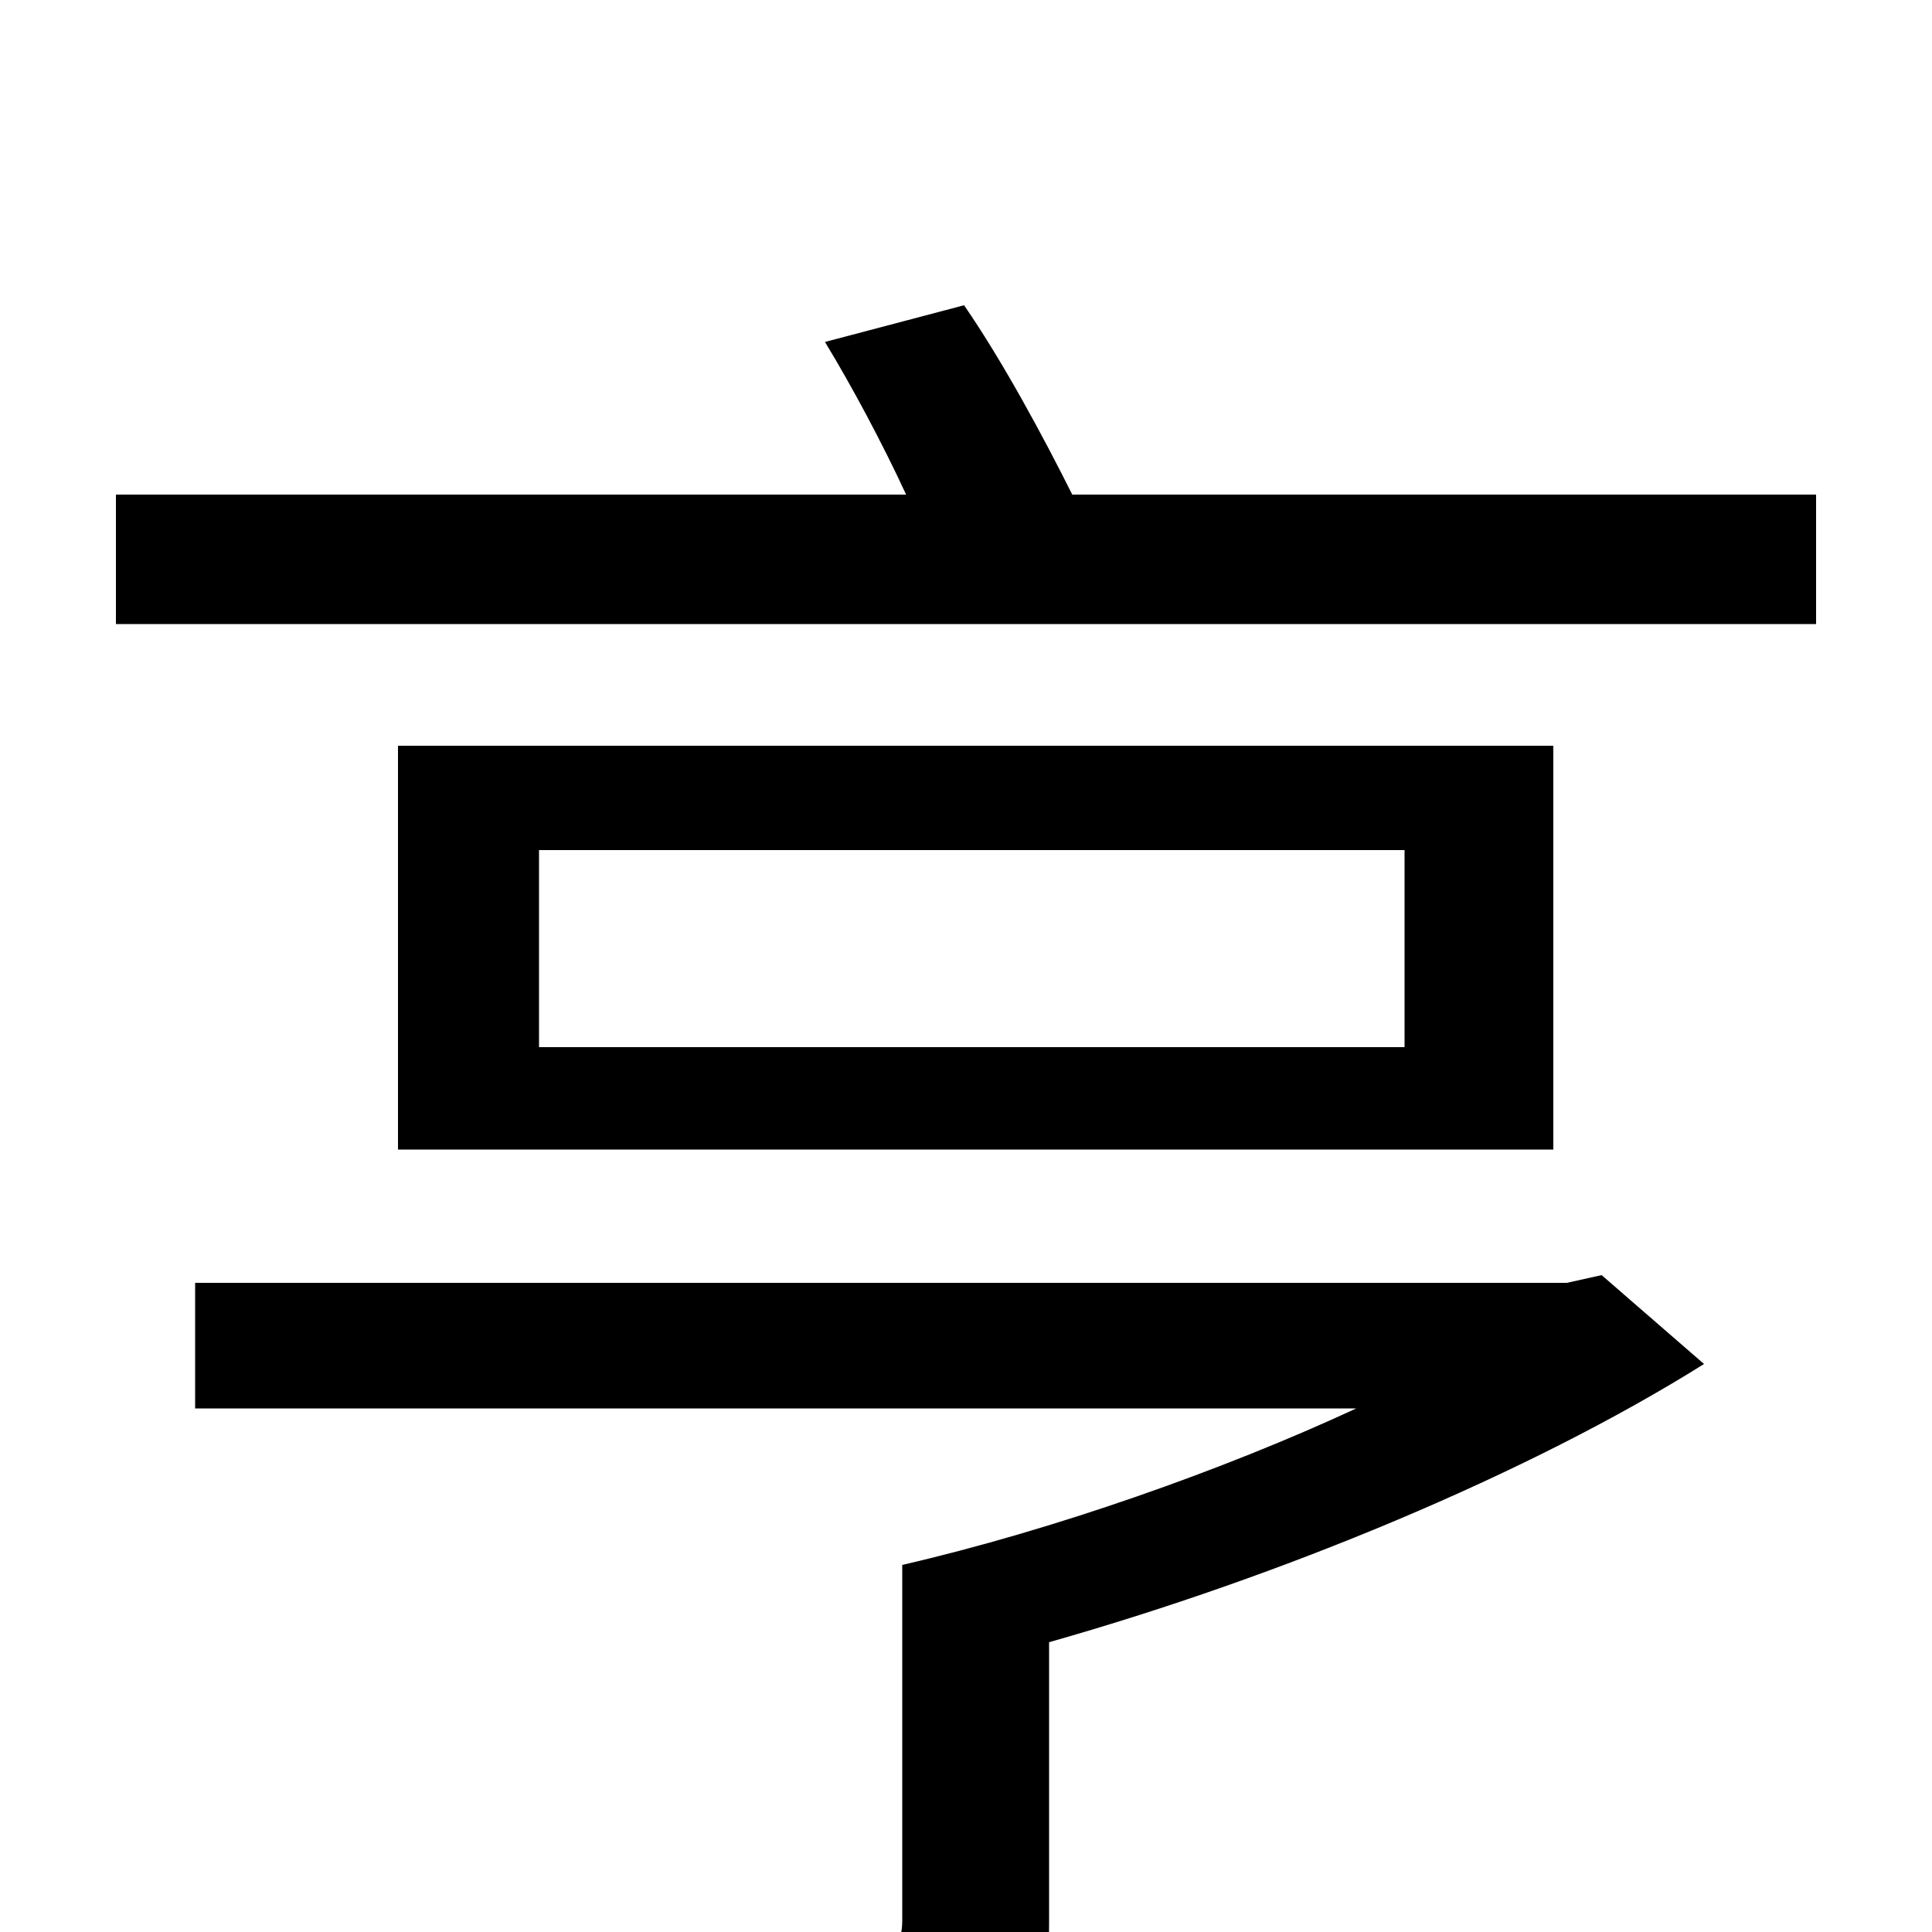 <svg xmlns="http://www.w3.org/2000/svg" viewBox="0 -1000 1000 1000">
	<path fill="#000000" d="M829 -340L811 -336H101V-271H702C633 -239 545 -208 467 -190V-6C467 8 461 13 440 14C421 15 343 15 264 12C276 32 288 58 292 79C392 79 455 80 493 69C531 59 543 39 543 -4V-150C663 -184 791 -237 882 -294ZM727 -458H279V-560H727ZM804 -614H206V-405H804ZM555 -744C540 -774 519 -813 499 -842L427 -823C441 -800 457 -770 469 -744H60V-677H940V-744Z"/>
</svg>